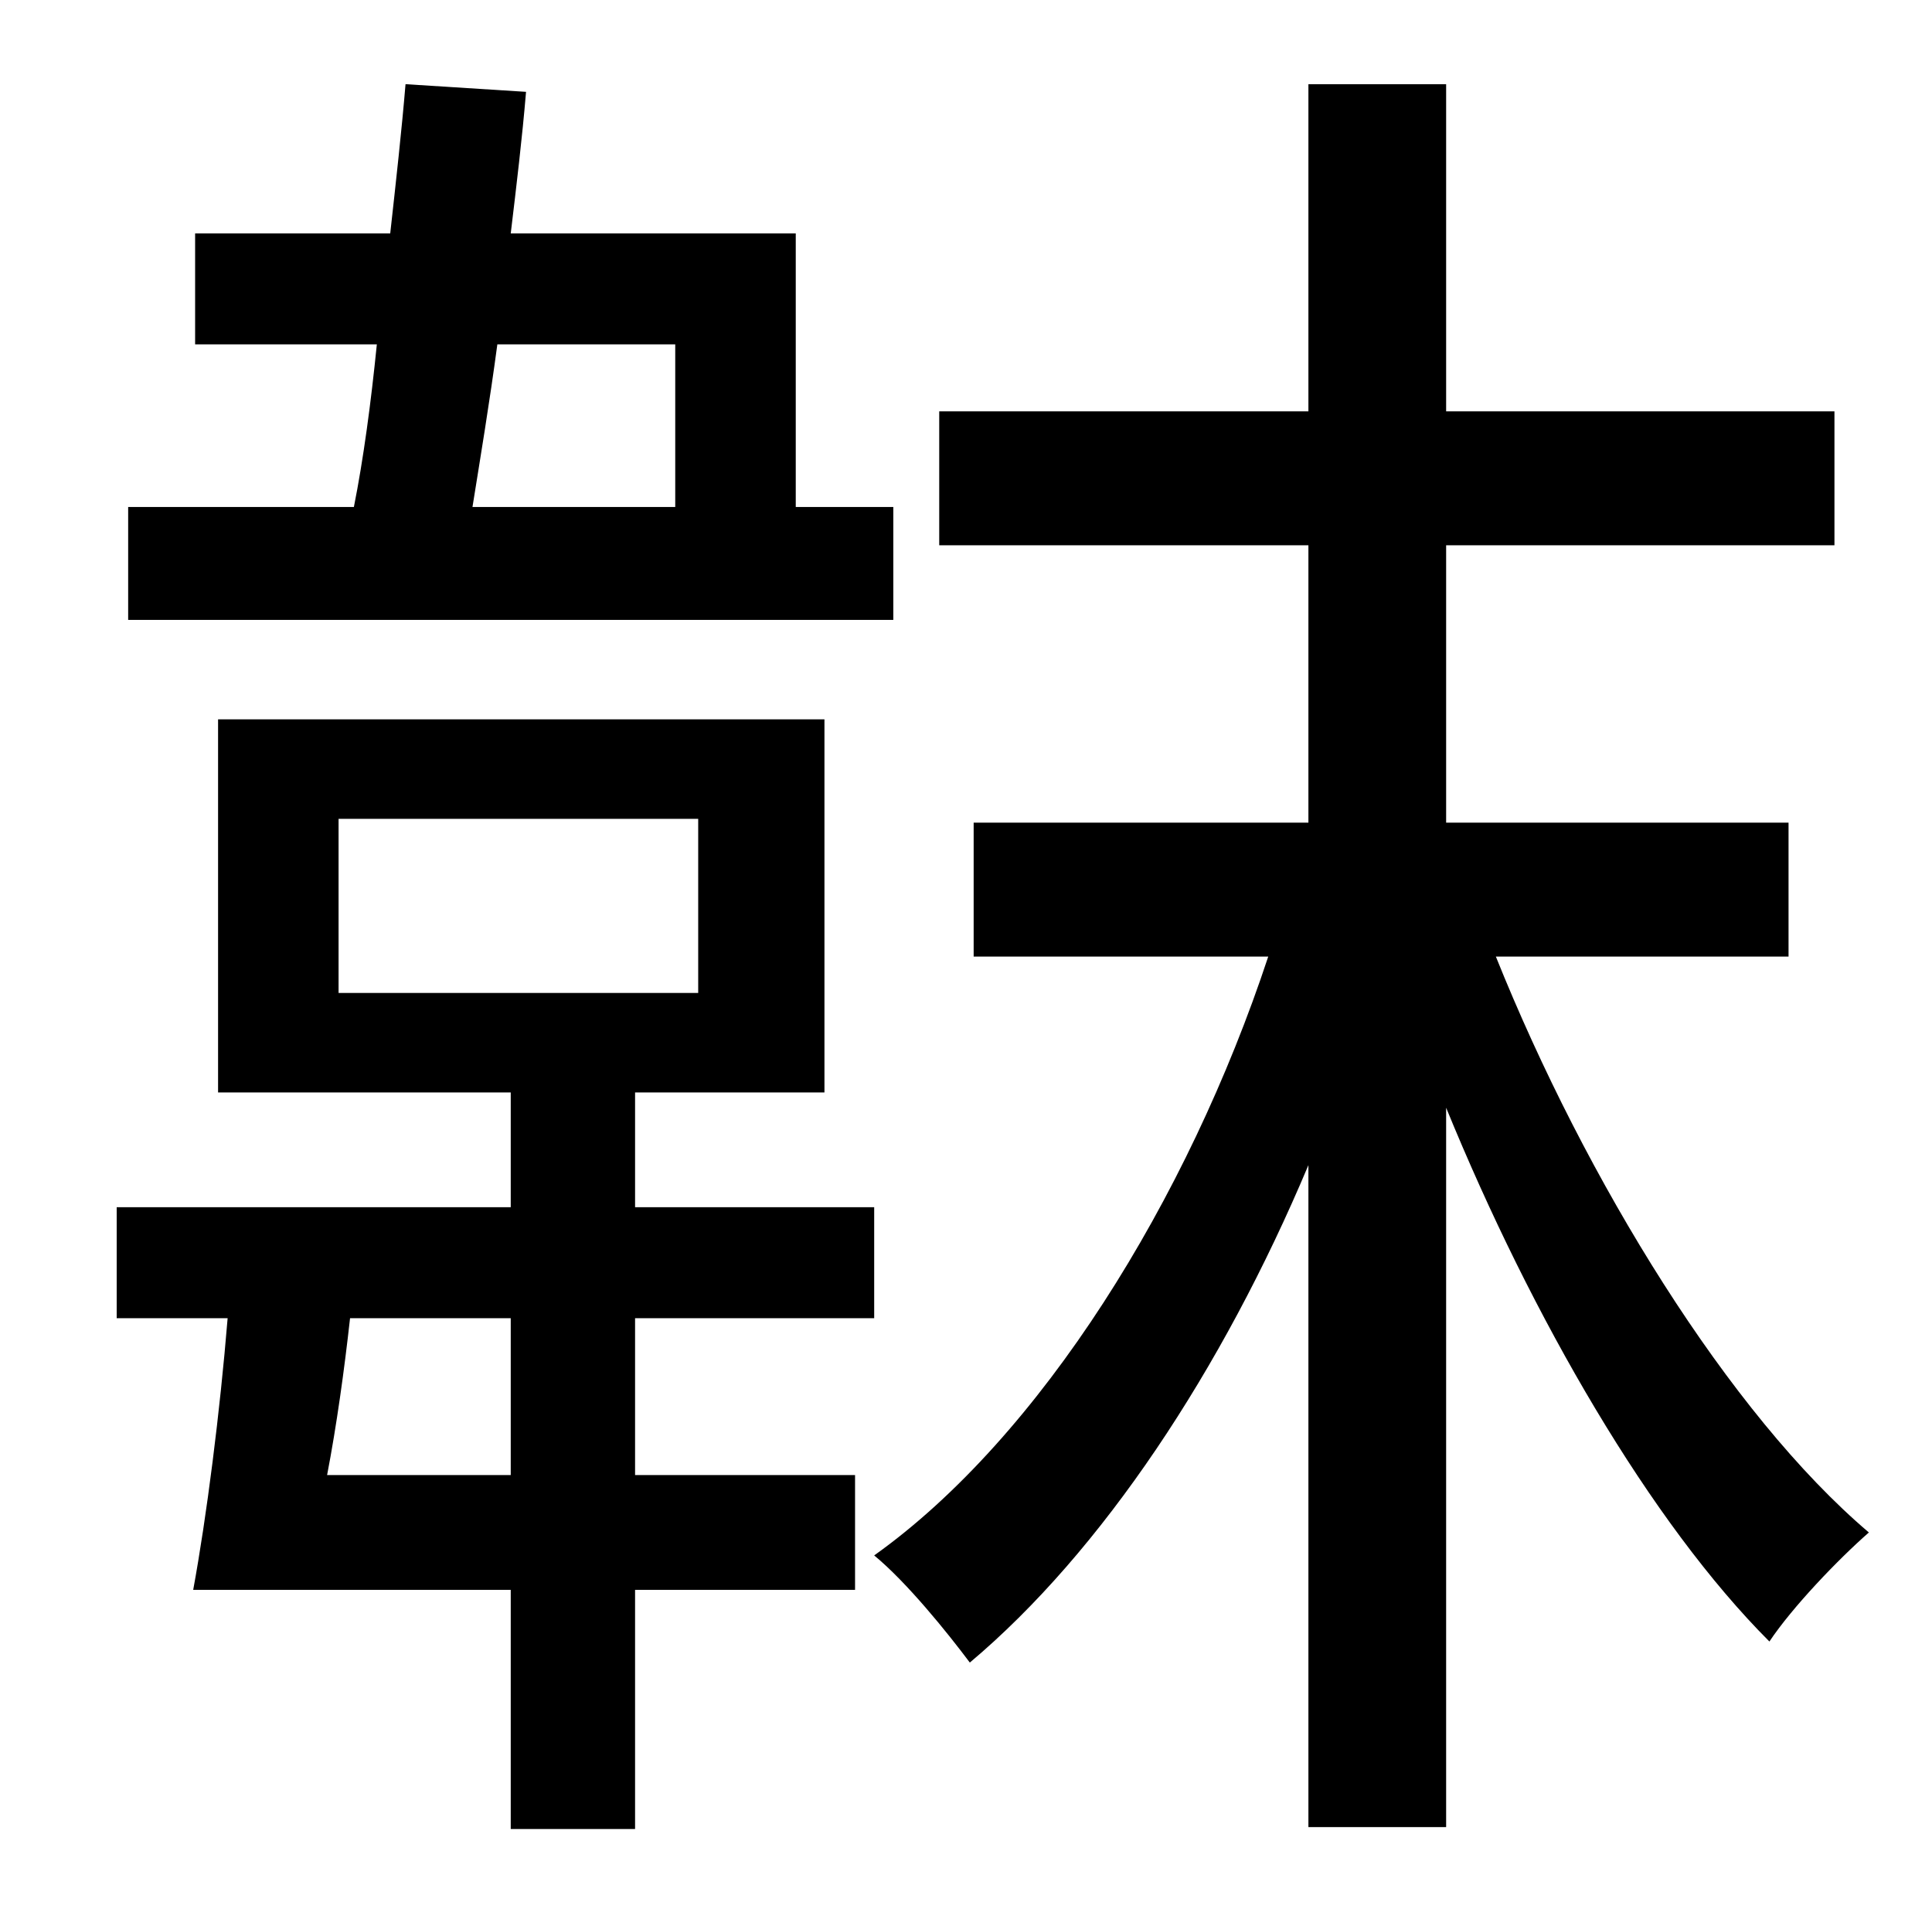 <?xml version="1.0" standalone="no"?>
<!DOCTYPE svg PUBLIC "-//W3C//DTD SVG 1.1//EN" "http://www.w3.org/Graphics/SVG/1.1/DTD/svg11.dtd" >
<svg xmlns="http://www.w3.org/2000/svg" xmlns:xlink="http://www.w3.org/1999/xlink" version="1.1" viewBox="-10 0 1010 1000">
   <path fill="currentColor"
d="M343 180h-93c-4 30 -9 60 -13 85h106v-85zM457 265v59h-400v-59h118c5 -25 9 -55 12 -85h-95v-58h102c3 -27 6 -54 8 -78l63 4c-2 24 -5 49 -8 74h149v143h51zM161 771h96v-82h-84c-3 27 -7 56 -12 82zM167 428v91h188v-91h-188zM322 689v82h115v60h-115v125h-65v-125
h-166c7 -38 14 -93 18 -142h-58v-58h206v-60h-153v-195h317v195h-99v60h125v58h-125zM925 500h-153c47 117 122 239 195 301c-16 14 -40 39 -52 57c-62 -62 -124 -169 -169 -279v376h-72v-346c-45 107 -108 202 -177 260c-12 -16 -33 -42 -50 -56c87 -62 164 -186 206 -313
h-154v-70h175v-145h-193v-70h193v-171h72v171h203v70h-203v145h179v70z" />
</svg>
